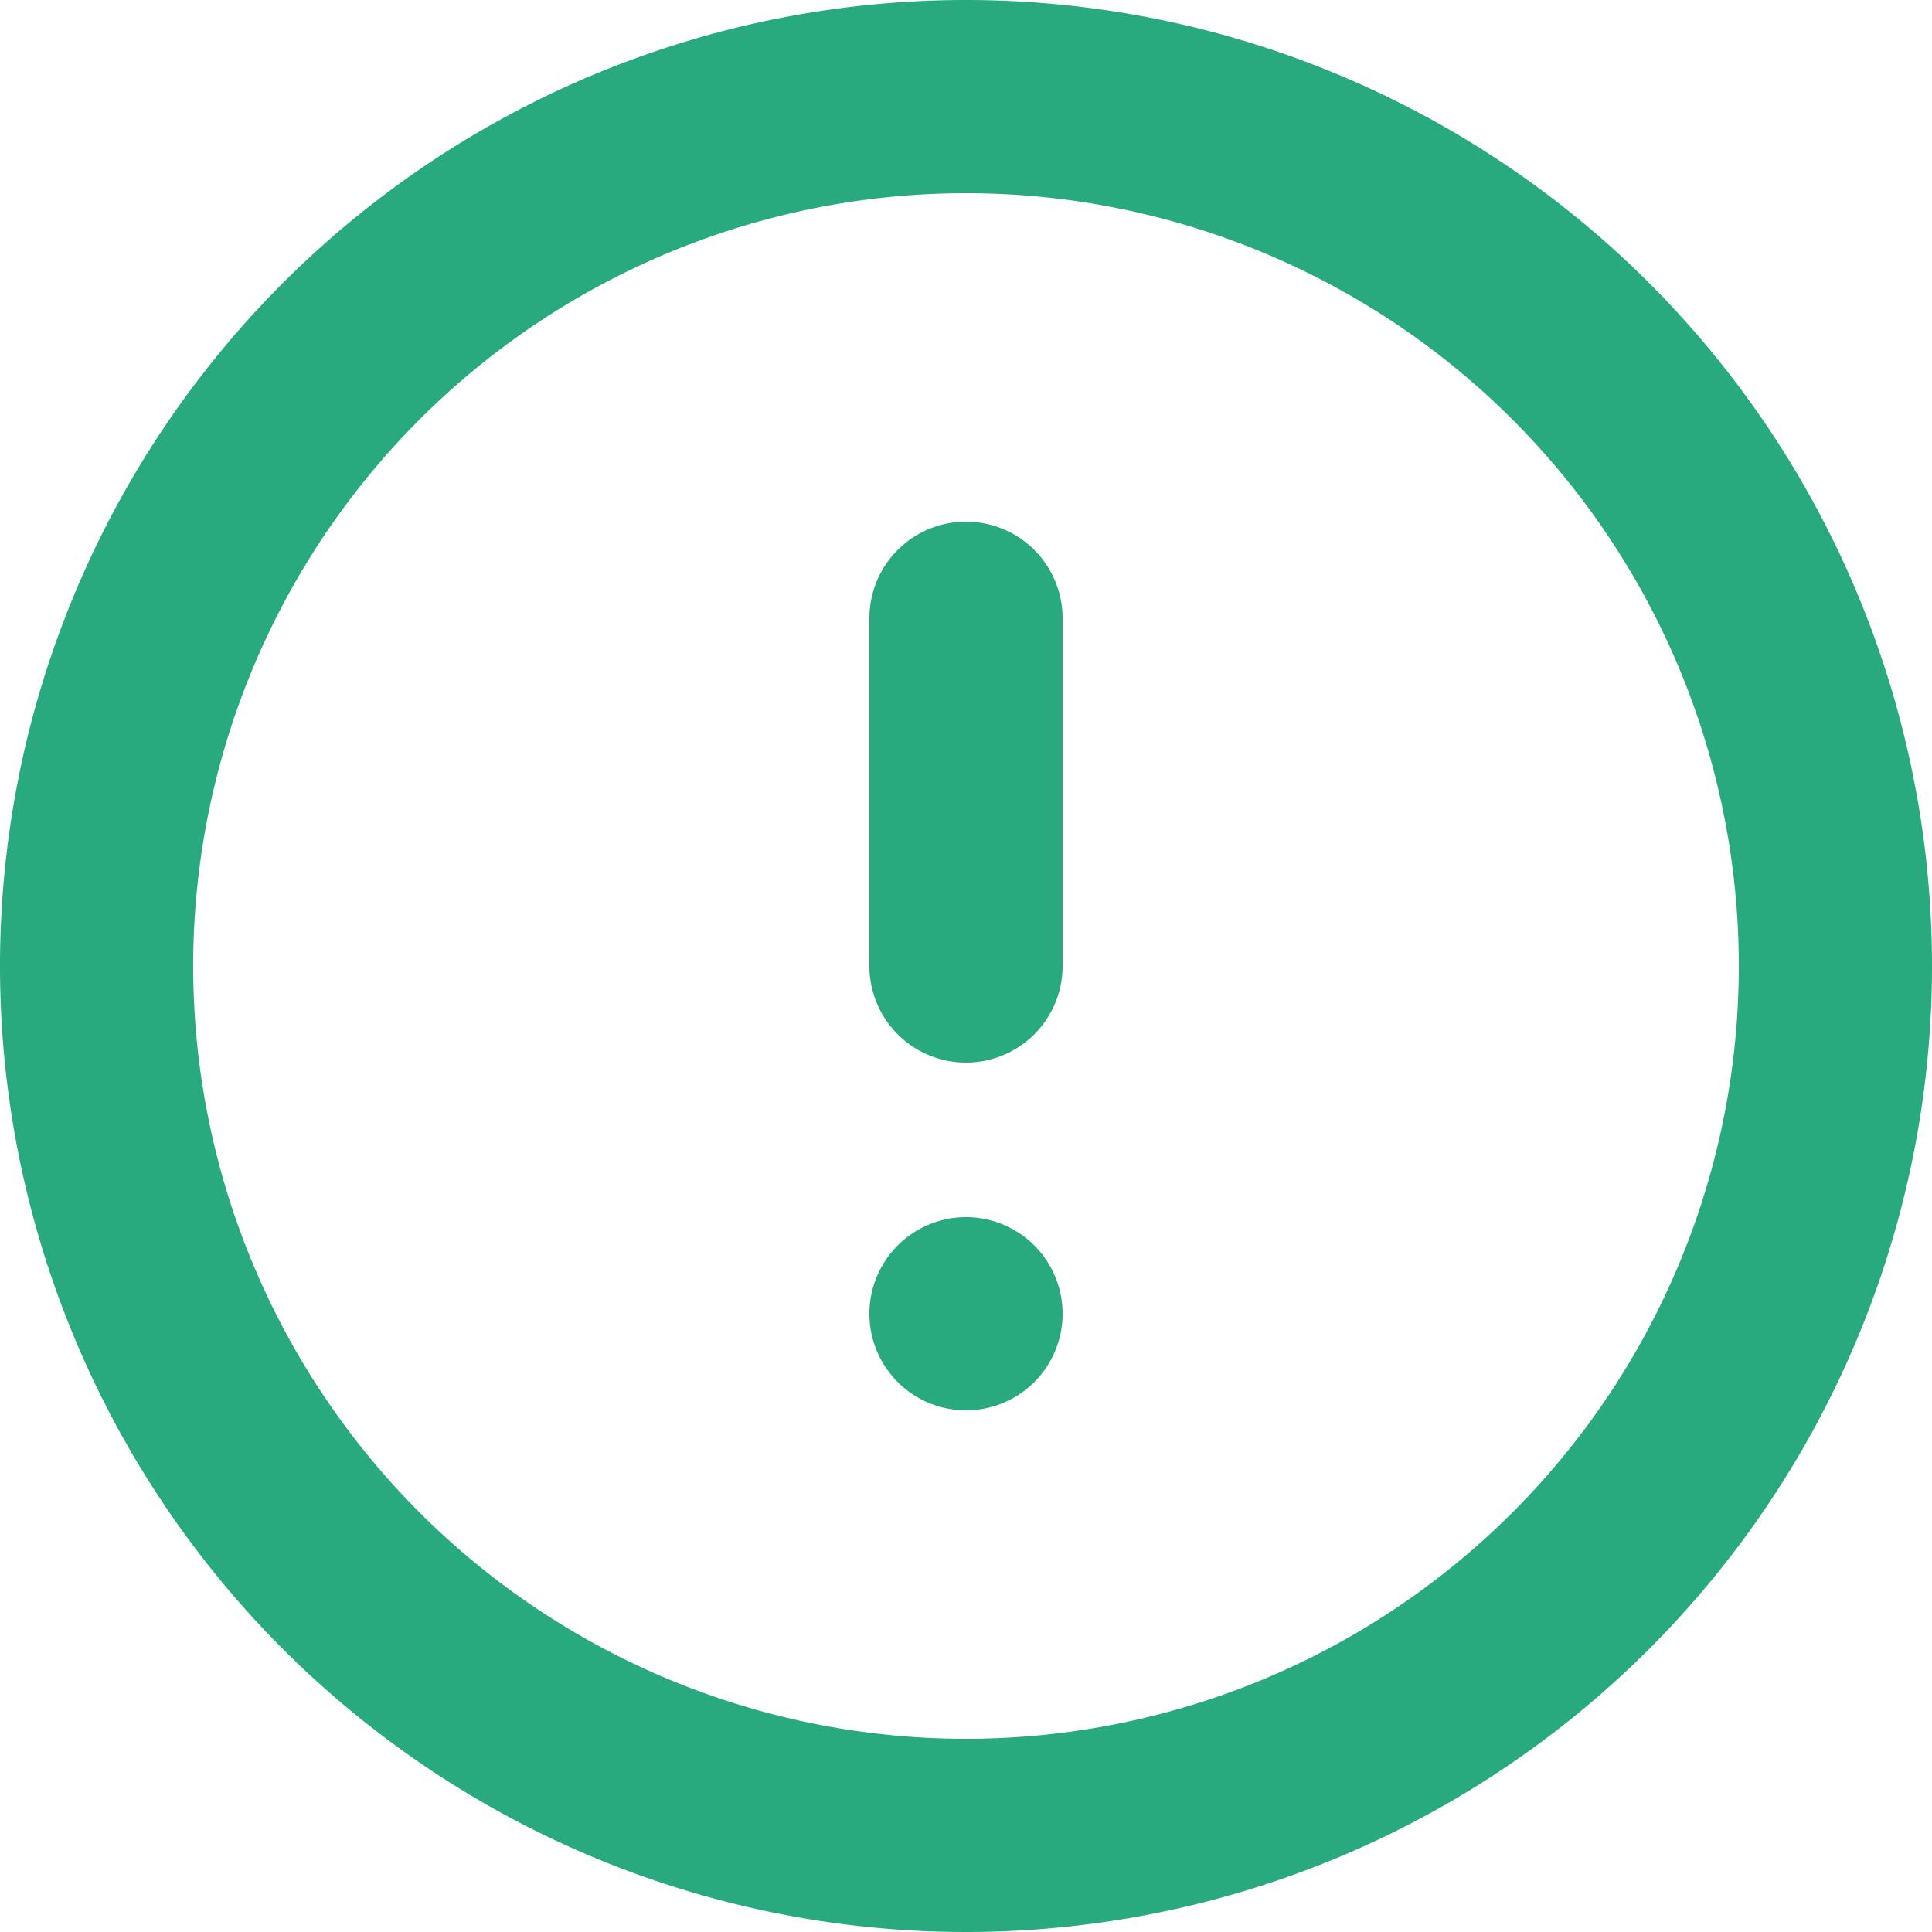<svg xmlns="http://www.w3.org/2000/svg" viewBox="0 0 20 20"><defs><style>.cls-1{fill:#28aa7e;}</style></defs><title>warning</title><g id="Слой_2" data-name="Слой 2"><g id="Слой_1-2" data-name="Слой 1"><path class="cls-1" d="M10,20A10,10,0,1,1,20,10,10,10,0,0,1,10,20ZM10,2a8,8,0,1,0,8,8A8,8,0,0,0,10,2Zm0,12.6a1,1,0,1,1,0-2h0a1,1,0,0,1,0,2ZM10,11a1,1,0,0,1-1-1V6.4a1,1,0,1,1,2,0V10A1,1,0,0,1,10,11Z"/></g></g></svg>